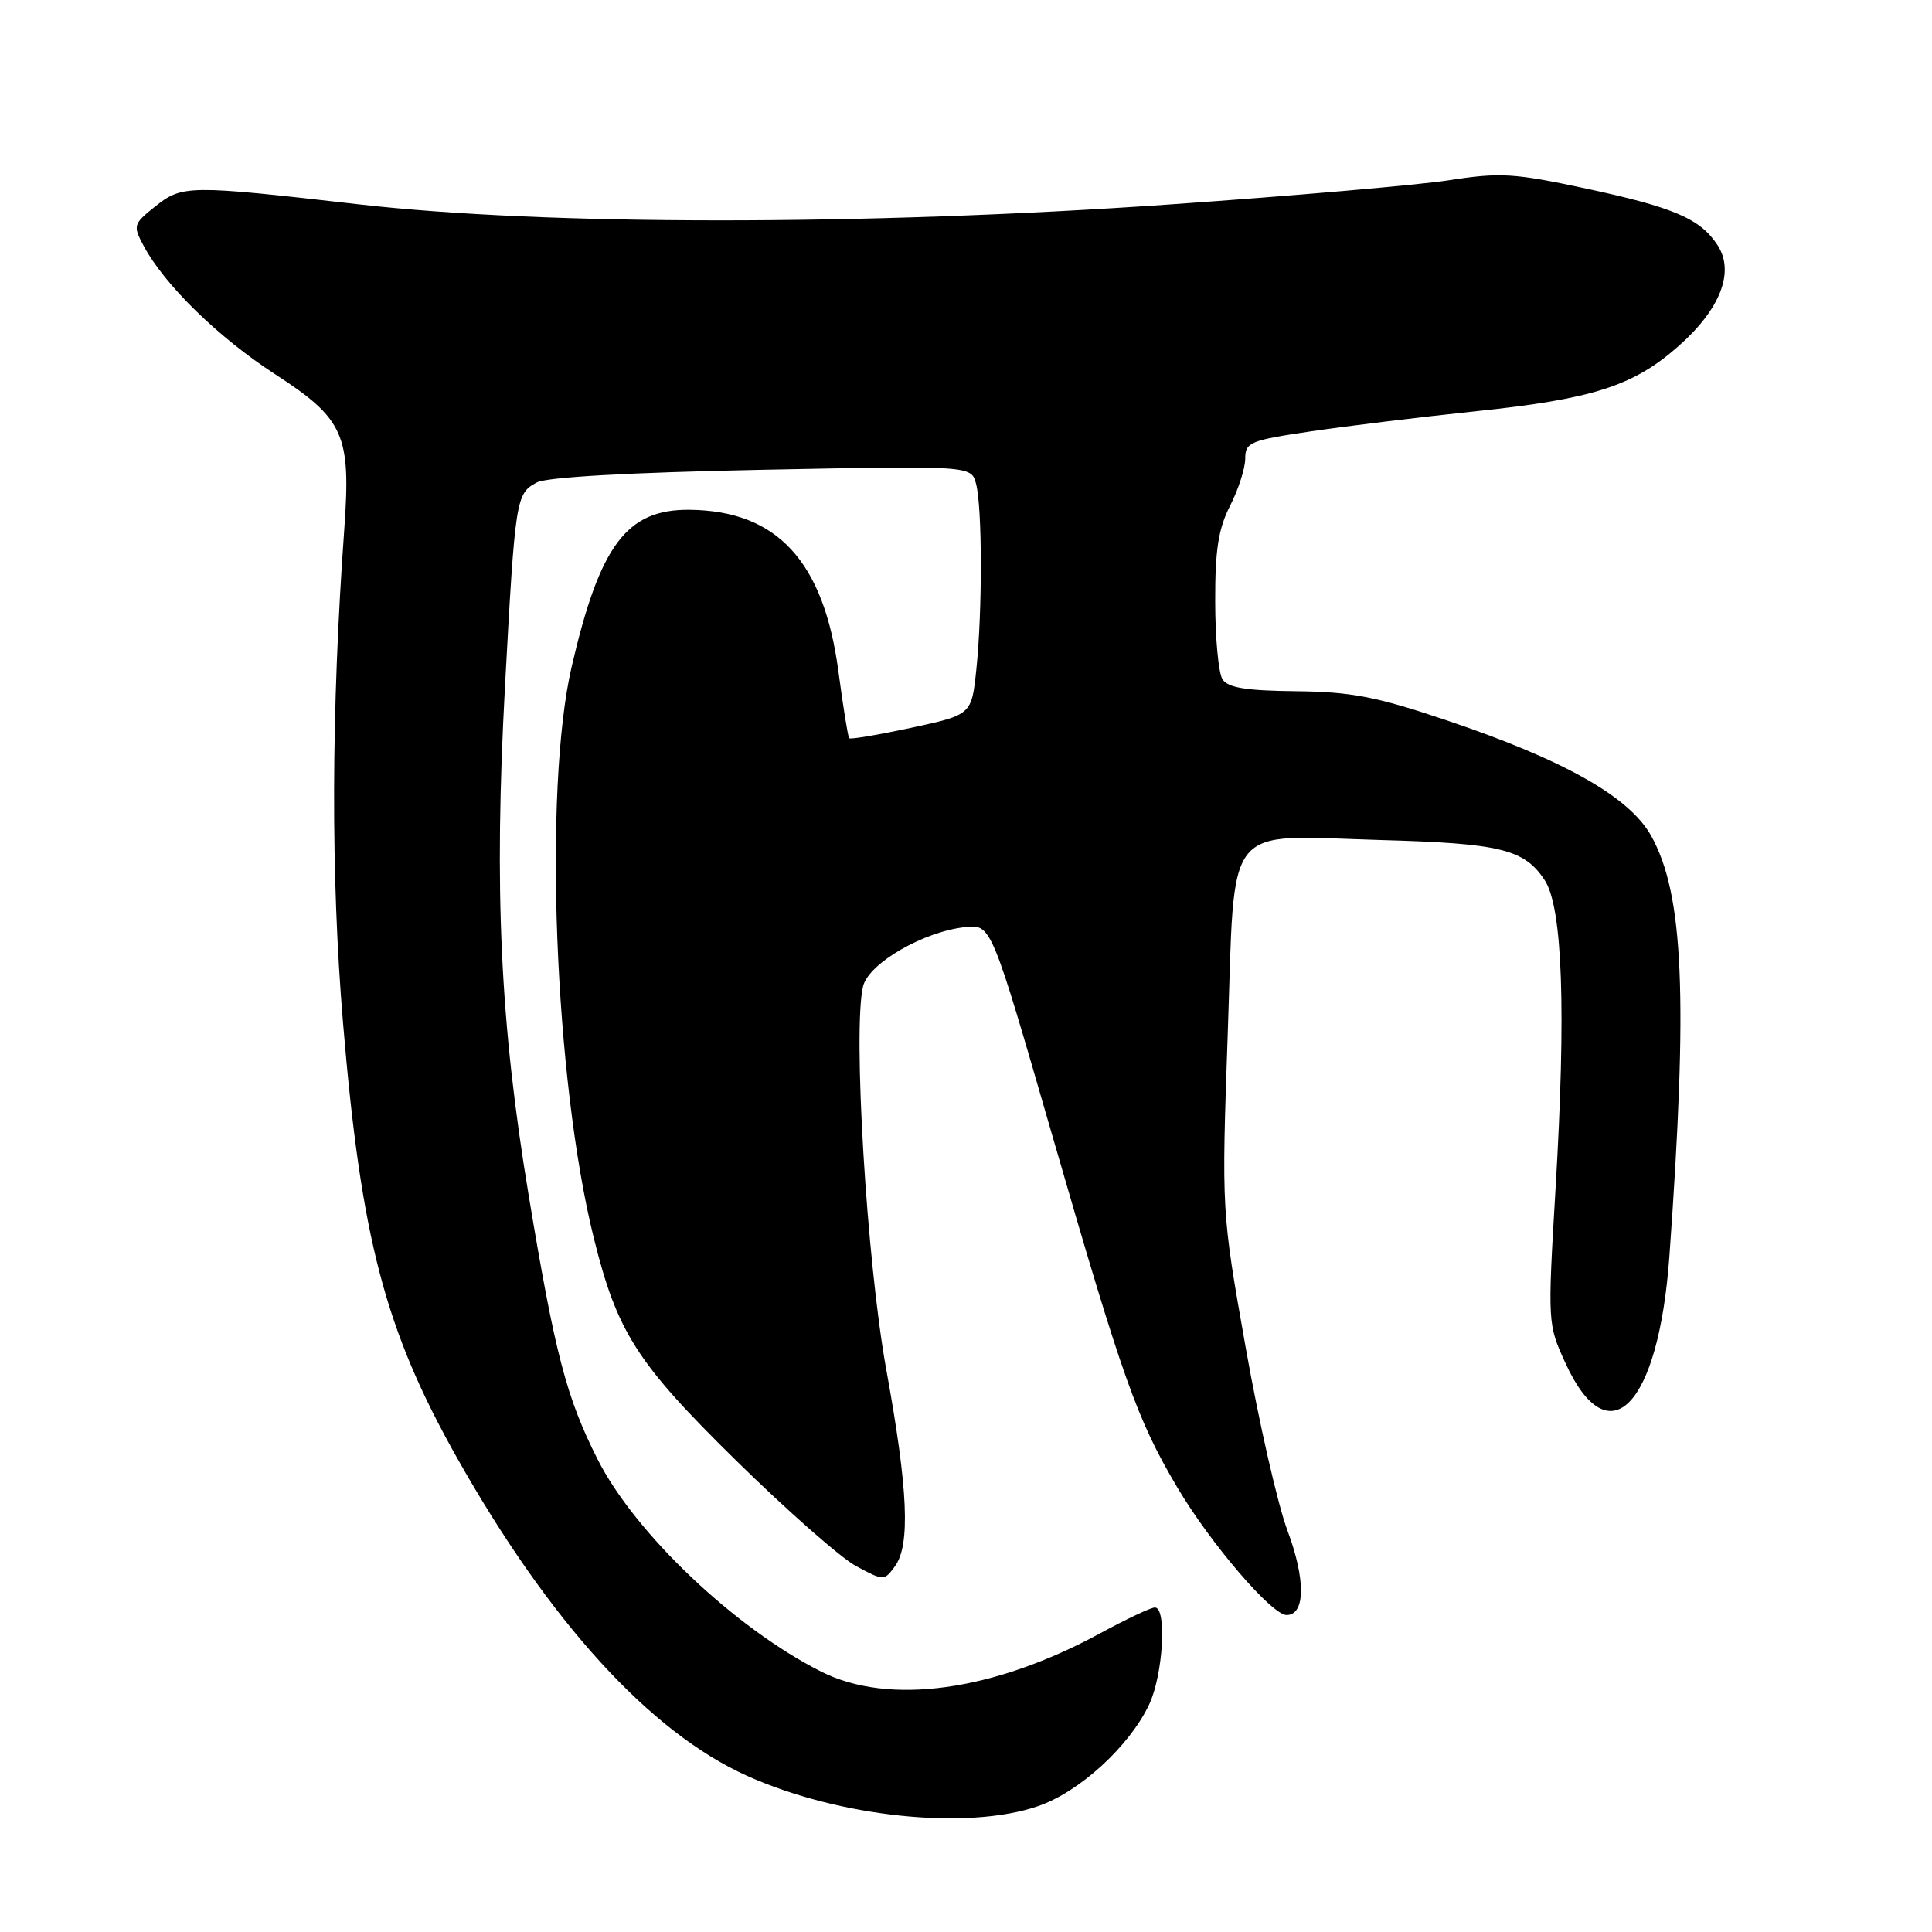 <?xml version="1.0" encoding="UTF-8" standalone="no"?>
<!DOCTYPE svg PUBLIC "-//W3C//DTD SVG 1.1//EN" "http://www.w3.org/Graphics/SVG/1.1/DTD/svg11.dtd" >
<svg xmlns="http://www.w3.org/2000/svg" xmlns:xlink="http://www.w3.org/1999/xlink" version="1.1" viewBox="0 0 256 256">
 <g >
 <path fill="currentColor"
d=" M 137.50 239.34 C 143.01 237.47 149.64 231.41 152.27 225.85 C 154.11 221.96 154.65 213.00 153.03 213.00 C 152.50 213.00 149.24 214.54 145.78 216.42 C 131.62 224.11 117.81 226.02 108.83 221.51 C 97.42 215.78 84.13 203.16 79.18 193.36 C 75.05 185.18 73.54 179.40 70.07 158.50 C 66.27 135.60 65.45 118.02 66.91 91.00 C 68.27 65.98 68.36 65.41 71.13 63.93 C 72.46 63.22 83.38 62.61 100.96 62.25 C 128.69 61.70 128.69 61.70 129.33 64.10 C 130.16 67.19 130.18 80.98 129.37 88.71 C 128.74 94.71 128.74 94.71 120.78 96.43 C 116.39 97.37 112.68 98.00 112.52 97.82 C 112.36 97.64 111.72 93.67 111.10 89.00 C 109.16 74.37 102.98 67.66 91.36 67.55 C 83.04 67.47 79.49 72.21 75.75 88.33 C 71.99 104.57 73.47 143.02 78.67 164.00 C 81.77 176.53 84.35 180.57 97.54 193.53 C 104.28 200.15 111.44 206.45 113.46 207.53 C 117.10 209.48 117.16 209.48 118.57 207.56 C 120.65 204.73 120.33 197.37 117.44 181.50 C 114.84 167.22 112.97 136.23 114.37 130.66 C 115.14 127.61 122.46 123.40 127.96 122.84 C 131.35 122.50 131.35 122.50 139.46 150.55 C 148.79 182.82 150.65 188.05 155.99 197.08 C 160.38 204.50 168.52 214.00 170.48 214.00 C 172.97 214.00 173.02 209.30 170.61 202.85 C 169.30 199.36 166.80 188.40 165.05 178.50 C 161.86 160.50 161.86 160.50 162.68 137.03 C 163.68 108.43 161.87 110.71 183.00 111.31 C 198.83 111.75 201.99 112.53 204.68 116.63 C 207.05 120.24 207.53 133.83 206.12 157.47 C 205.06 175.35 205.07 175.47 207.43 180.62 C 213.17 193.16 219.76 186.40 221.20 166.50 C 223.68 132.07 223.10 118.50 218.79 110.76 C 215.91 105.57 207.17 100.65 191.51 95.39 C 182.33 92.30 179.04 91.67 171.71 91.59 C 165.07 91.52 162.70 91.13 161.98 90.00 C 161.46 89.17 161.02 84.54 161.02 79.71 C 161.00 72.87 161.44 70.05 163.00 67.00 C 164.10 64.84 165.00 62.04 165.00 60.76 C 165.00 58.61 165.64 58.35 173.75 57.15 C 178.56 56.44 188.35 55.25 195.50 54.50 C 211.03 52.88 216.41 51.16 222.37 45.90 C 227.97 40.98 229.89 36.01 227.58 32.48 C 225.28 28.97 221.81 27.48 210.01 24.95 C 200.64 22.95 198.76 22.83 192.02 23.88 C 187.89 24.52 171.22 25.96 155.00 27.09 C 114.46 29.91 72.24 29.90 47.50 27.07 C 24.89 24.49 24.14 24.50 20.52 27.39 C 17.67 29.67 17.61 29.90 19.02 32.55 C 21.79 37.74 28.90 44.69 36.47 49.60 C 45.59 55.51 46.52 57.61 45.62 70.10 C 43.88 94.26 43.82 116.04 45.45 135.50 C 47.84 164.11 51.01 176.21 60.53 193.12 C 72.81 214.91 86.13 229.53 99.00 235.31 C 111.18 240.78 128.09 242.55 137.50 239.34 Z "/>
</g>
</svg>